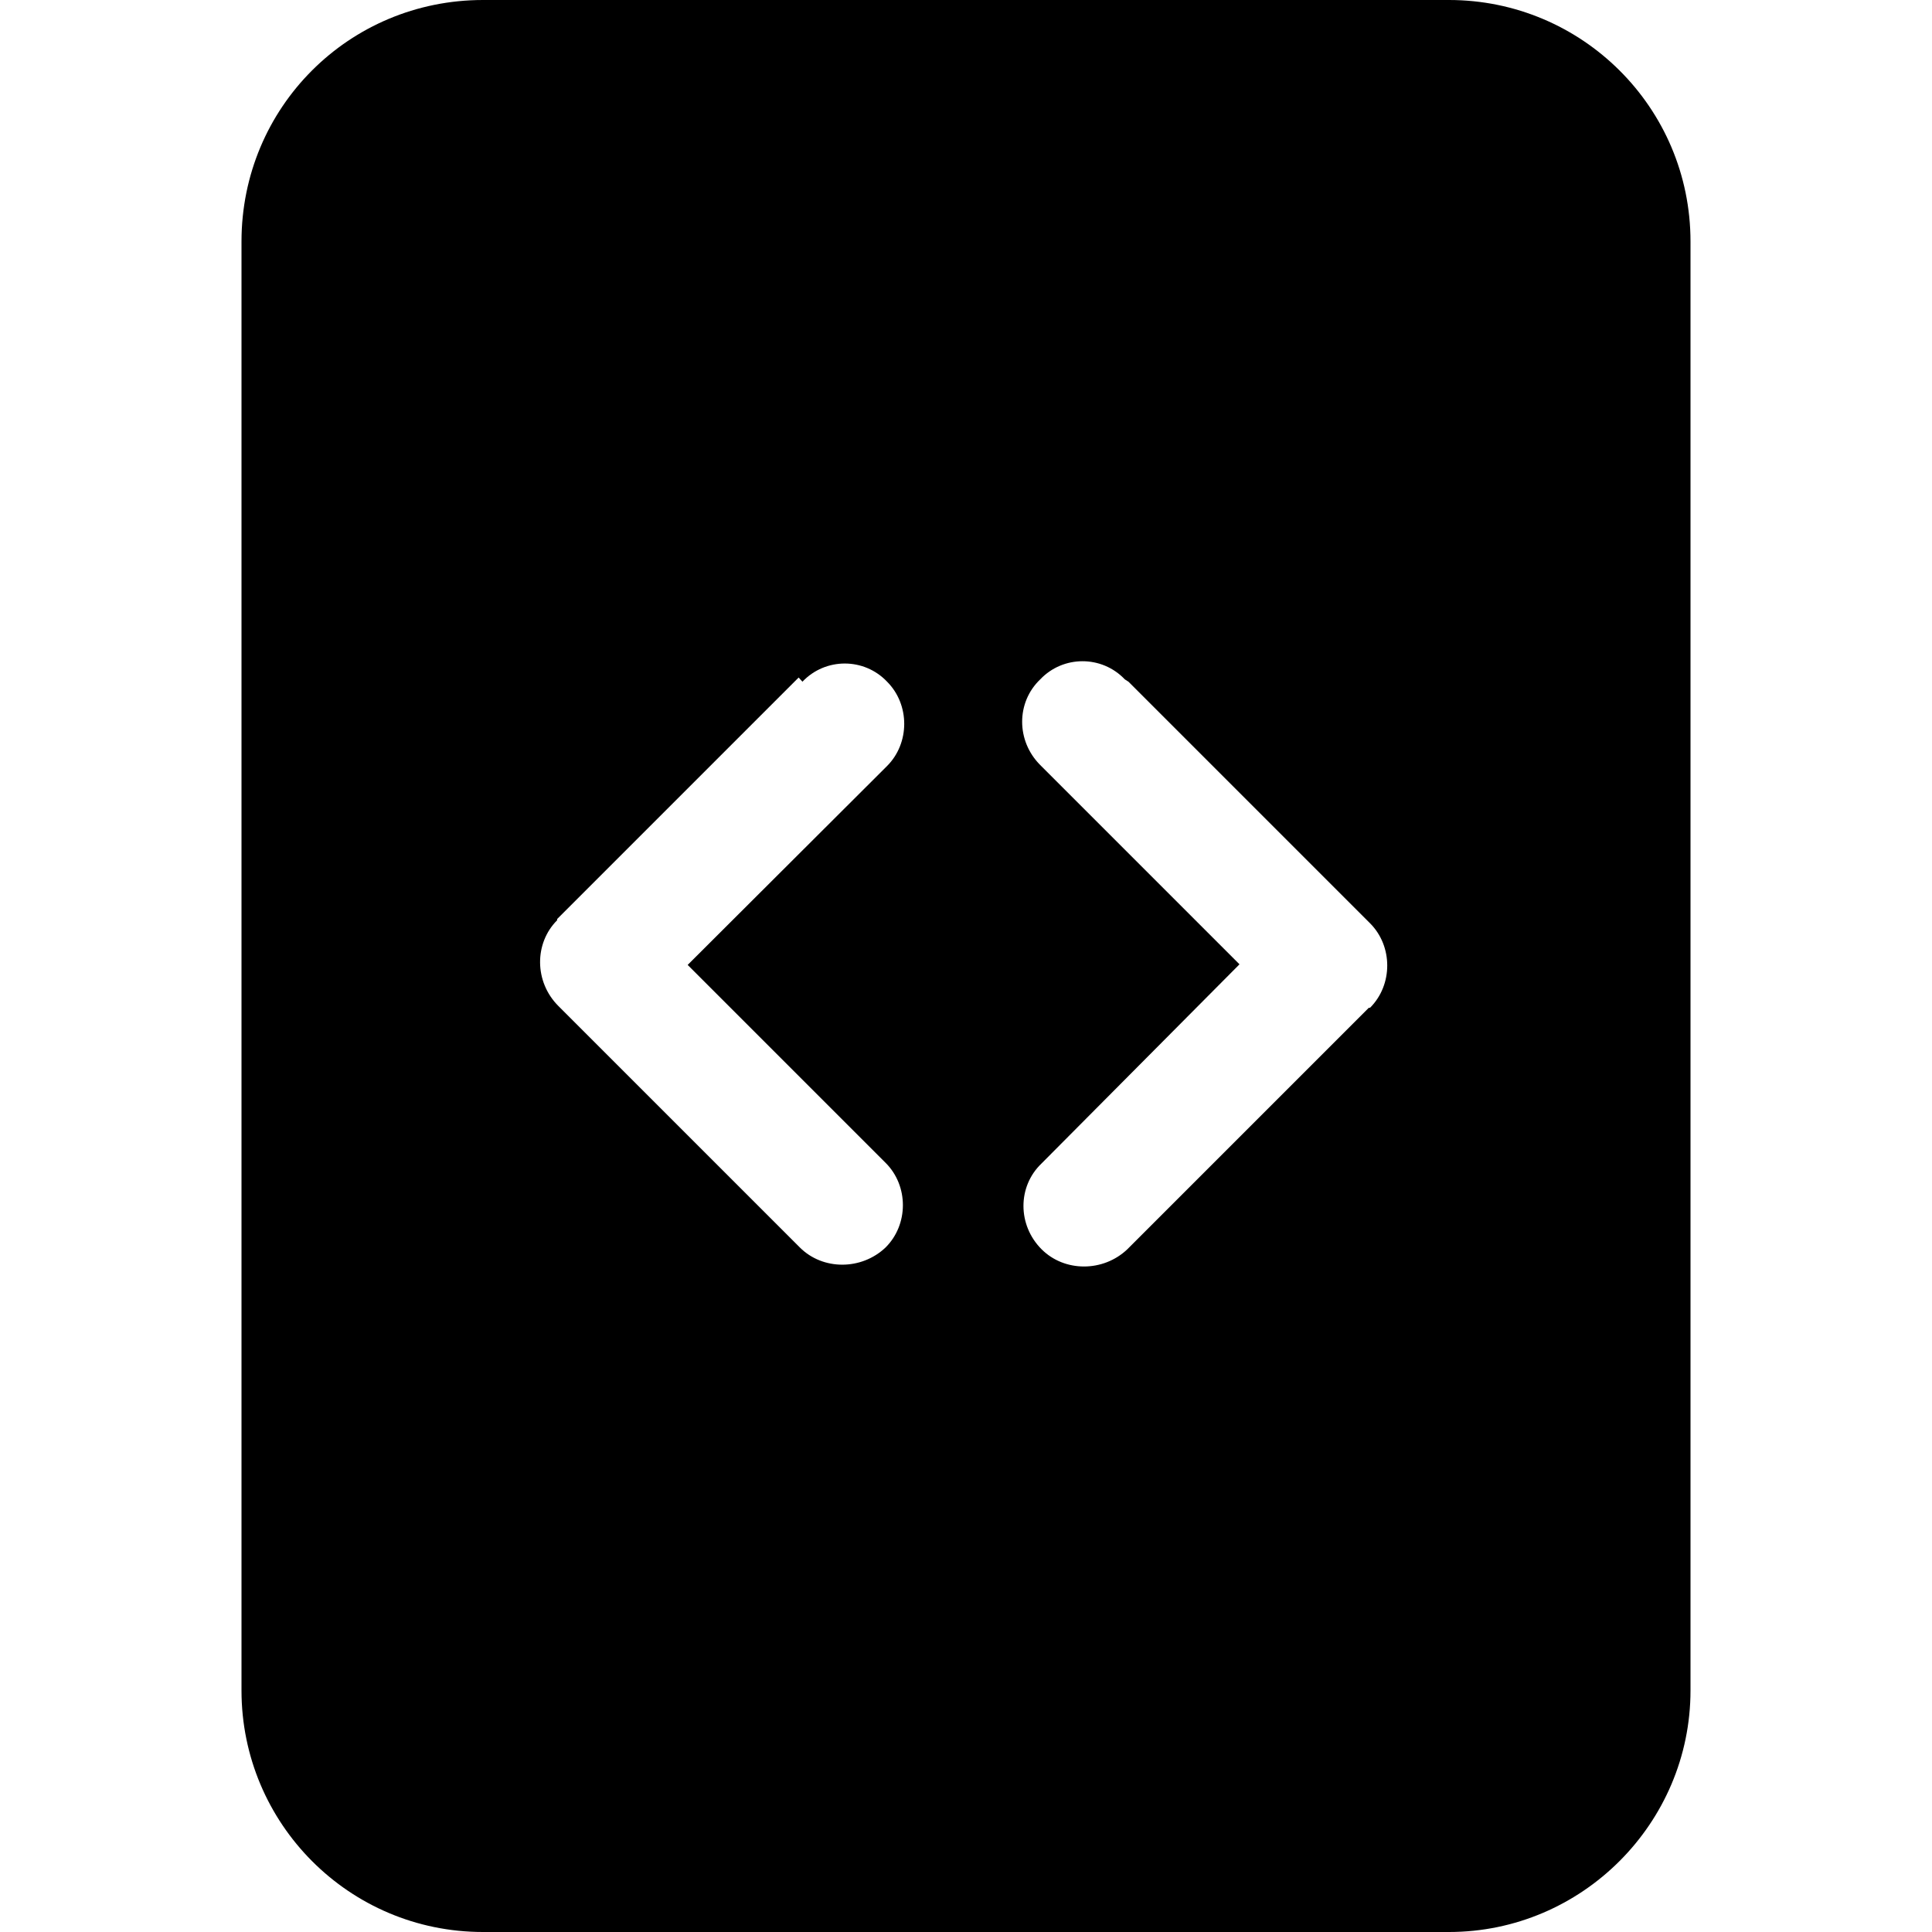 <svg viewBox="0 0 16 16" xmlns="http://www.w3.org/2000/svg"><path d="M12 0H4v0C2.89 0 2 .89 2 2v12 0c0 1.1.89 2 2 2h8v0c1.1 0 2-.9 2-2V2v0c0-1.11-.9-2-2-2ZM6.646 5.646l0-.001c.19-.2.51-.2.7 0 .19.19.19.51-.001.7l-1.65 1.646 1.64 1.64v0c.19.19.19.51-.001.7 -.2.19-.52.19-.71 0l-2-2h0c-.2-.2-.2-.52-.01-.71 0-.01 0-.01 0-.01l2-2Zm2.7 0l2 2v0c.19.19.19.51 0 .7 -.01 0-.01 0-.01 0l-2 2v0c-.2.19-.52.19-.71 0 -.2-.2-.2-.52-.001-.71l1.64-1.65 -1.65-1.65v0c-.2-.2-.2-.52 0-.71 .19-.2.51-.2.7 0Z"/></svg>